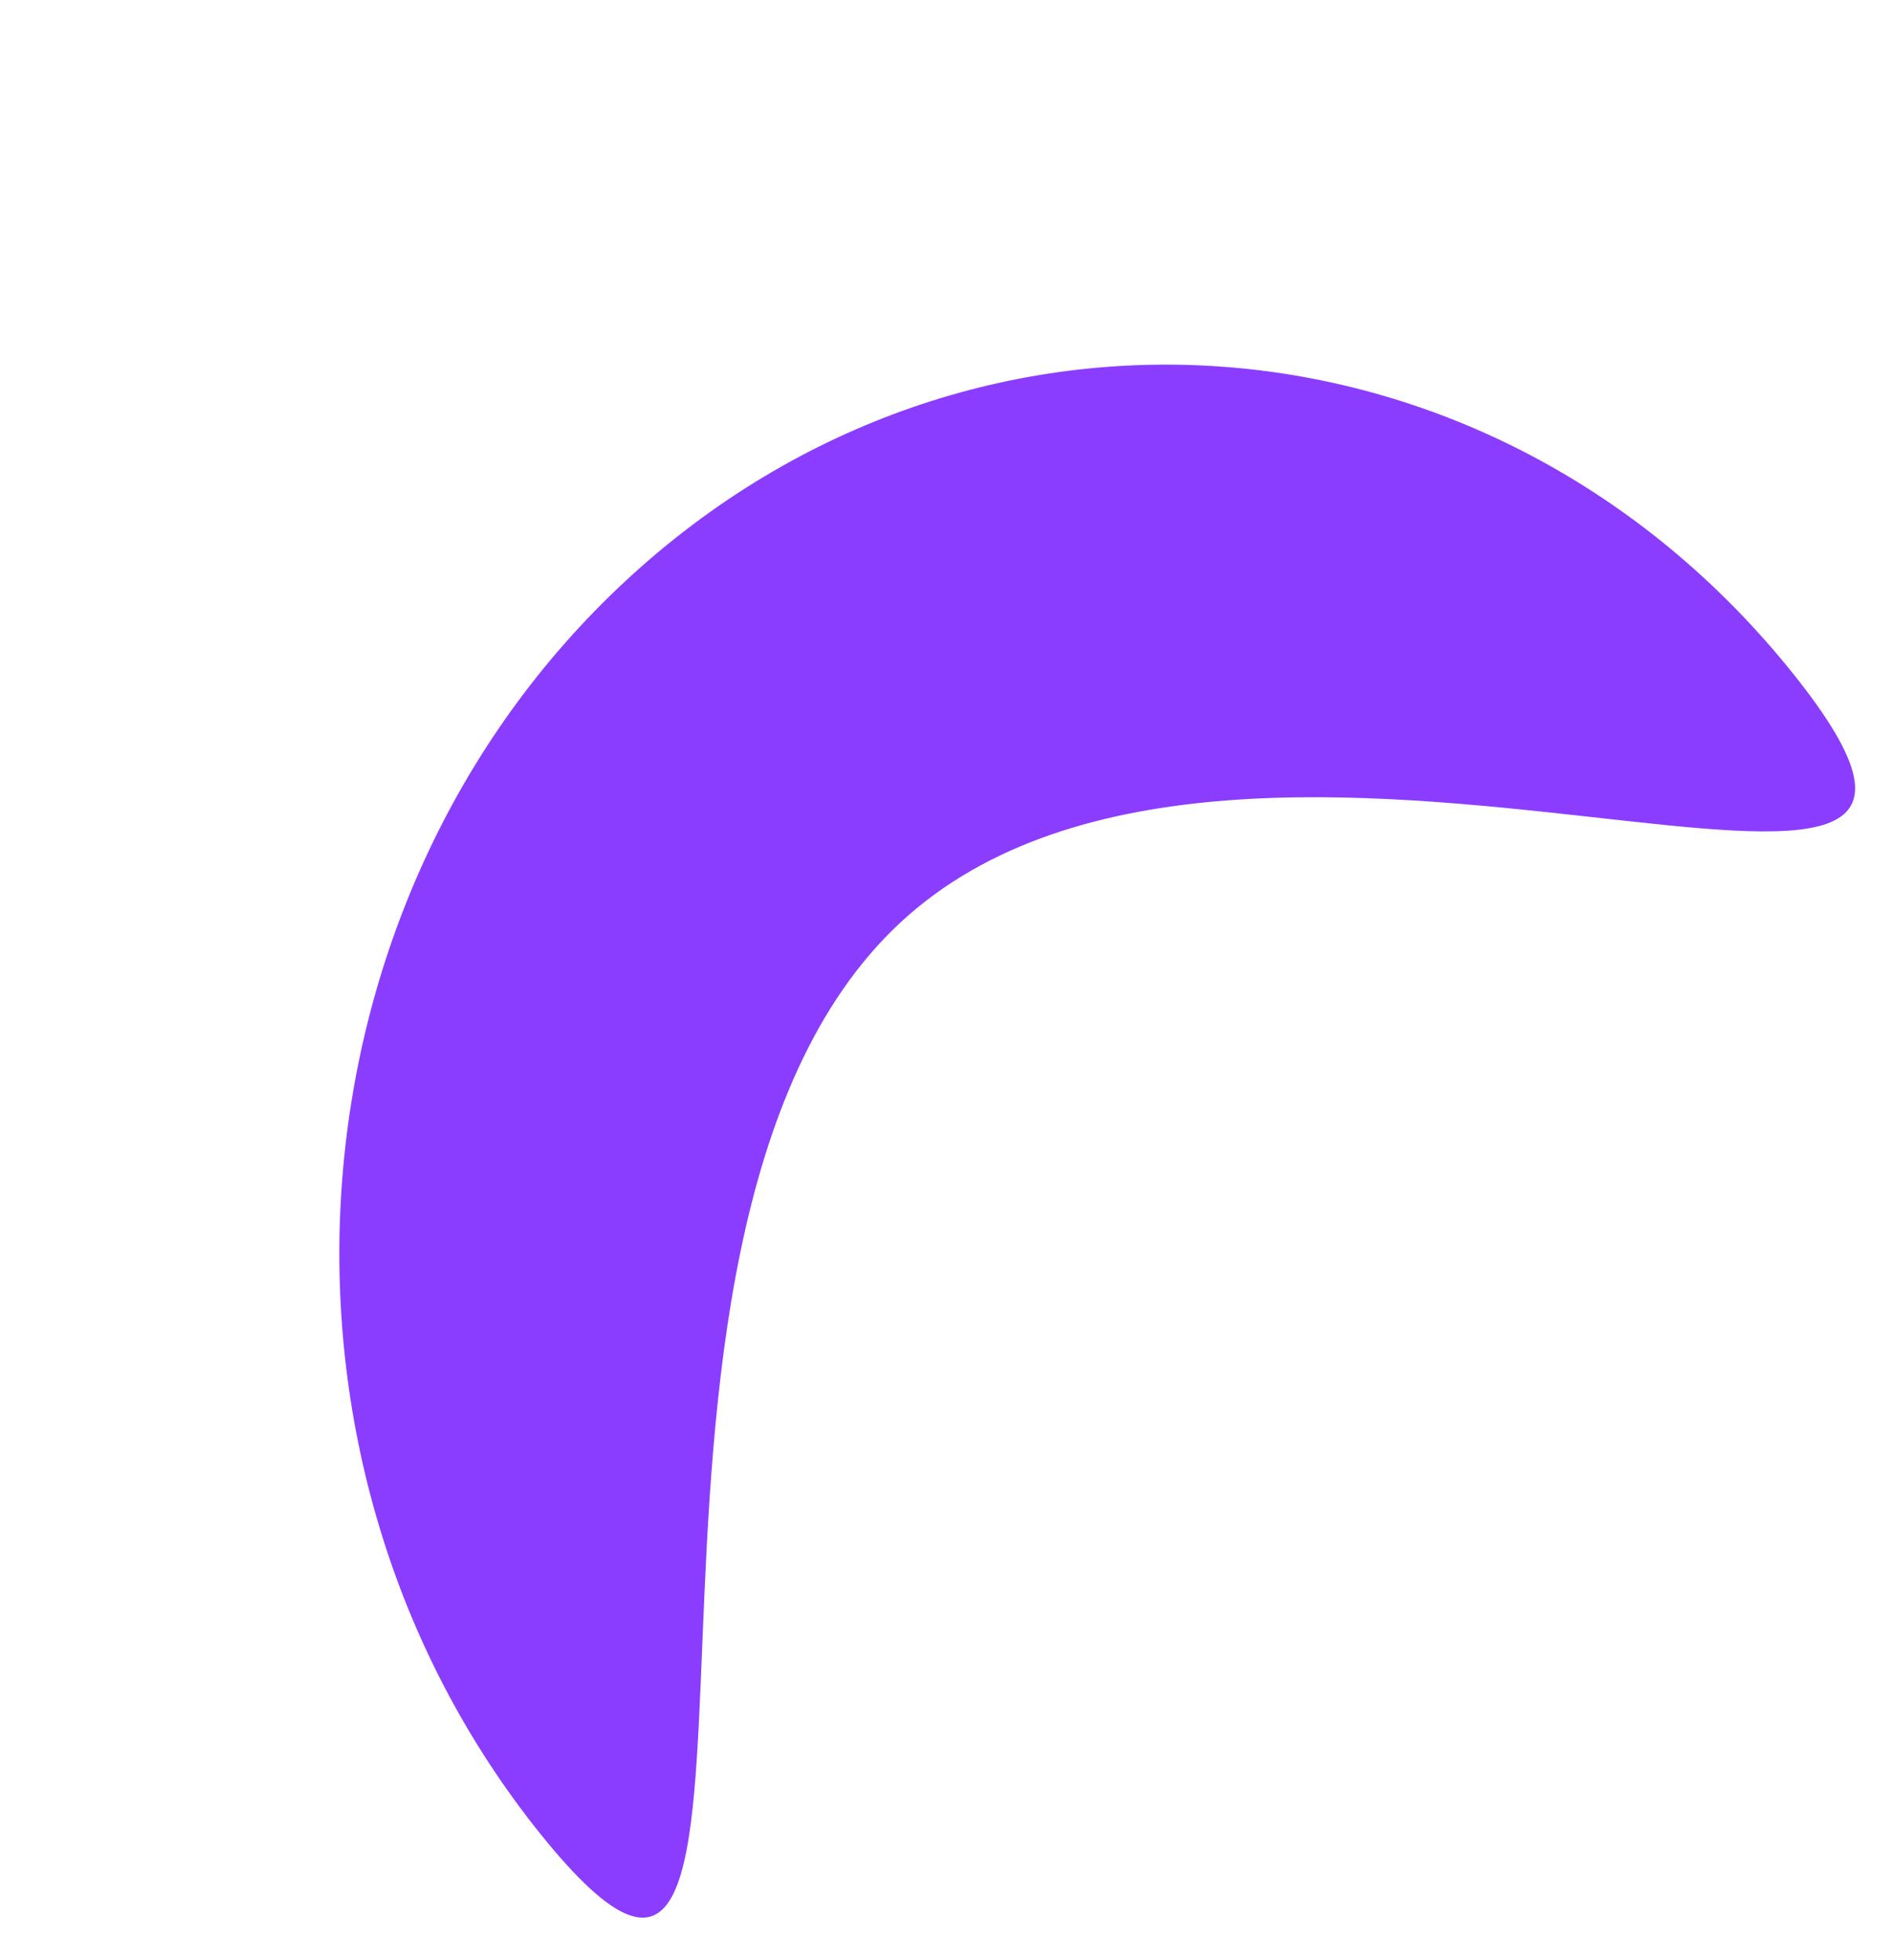 <svg width="85" height="88" viewBox="0 0 85 88" fill="none" xmlns="http://www.w3.org/2000/svg">
<path d="M80.483 30.203C93.878 46.884 55.967 27.016 40.44 41.407C24.913 55.798 37.65 98.999 24.255 82.318C10.859 65.637 12.587 40.449 28.114 26.057C43.641 11.666 67.087 13.523 80.483 30.203Z" fill="#8b3dff"/>
</svg>

